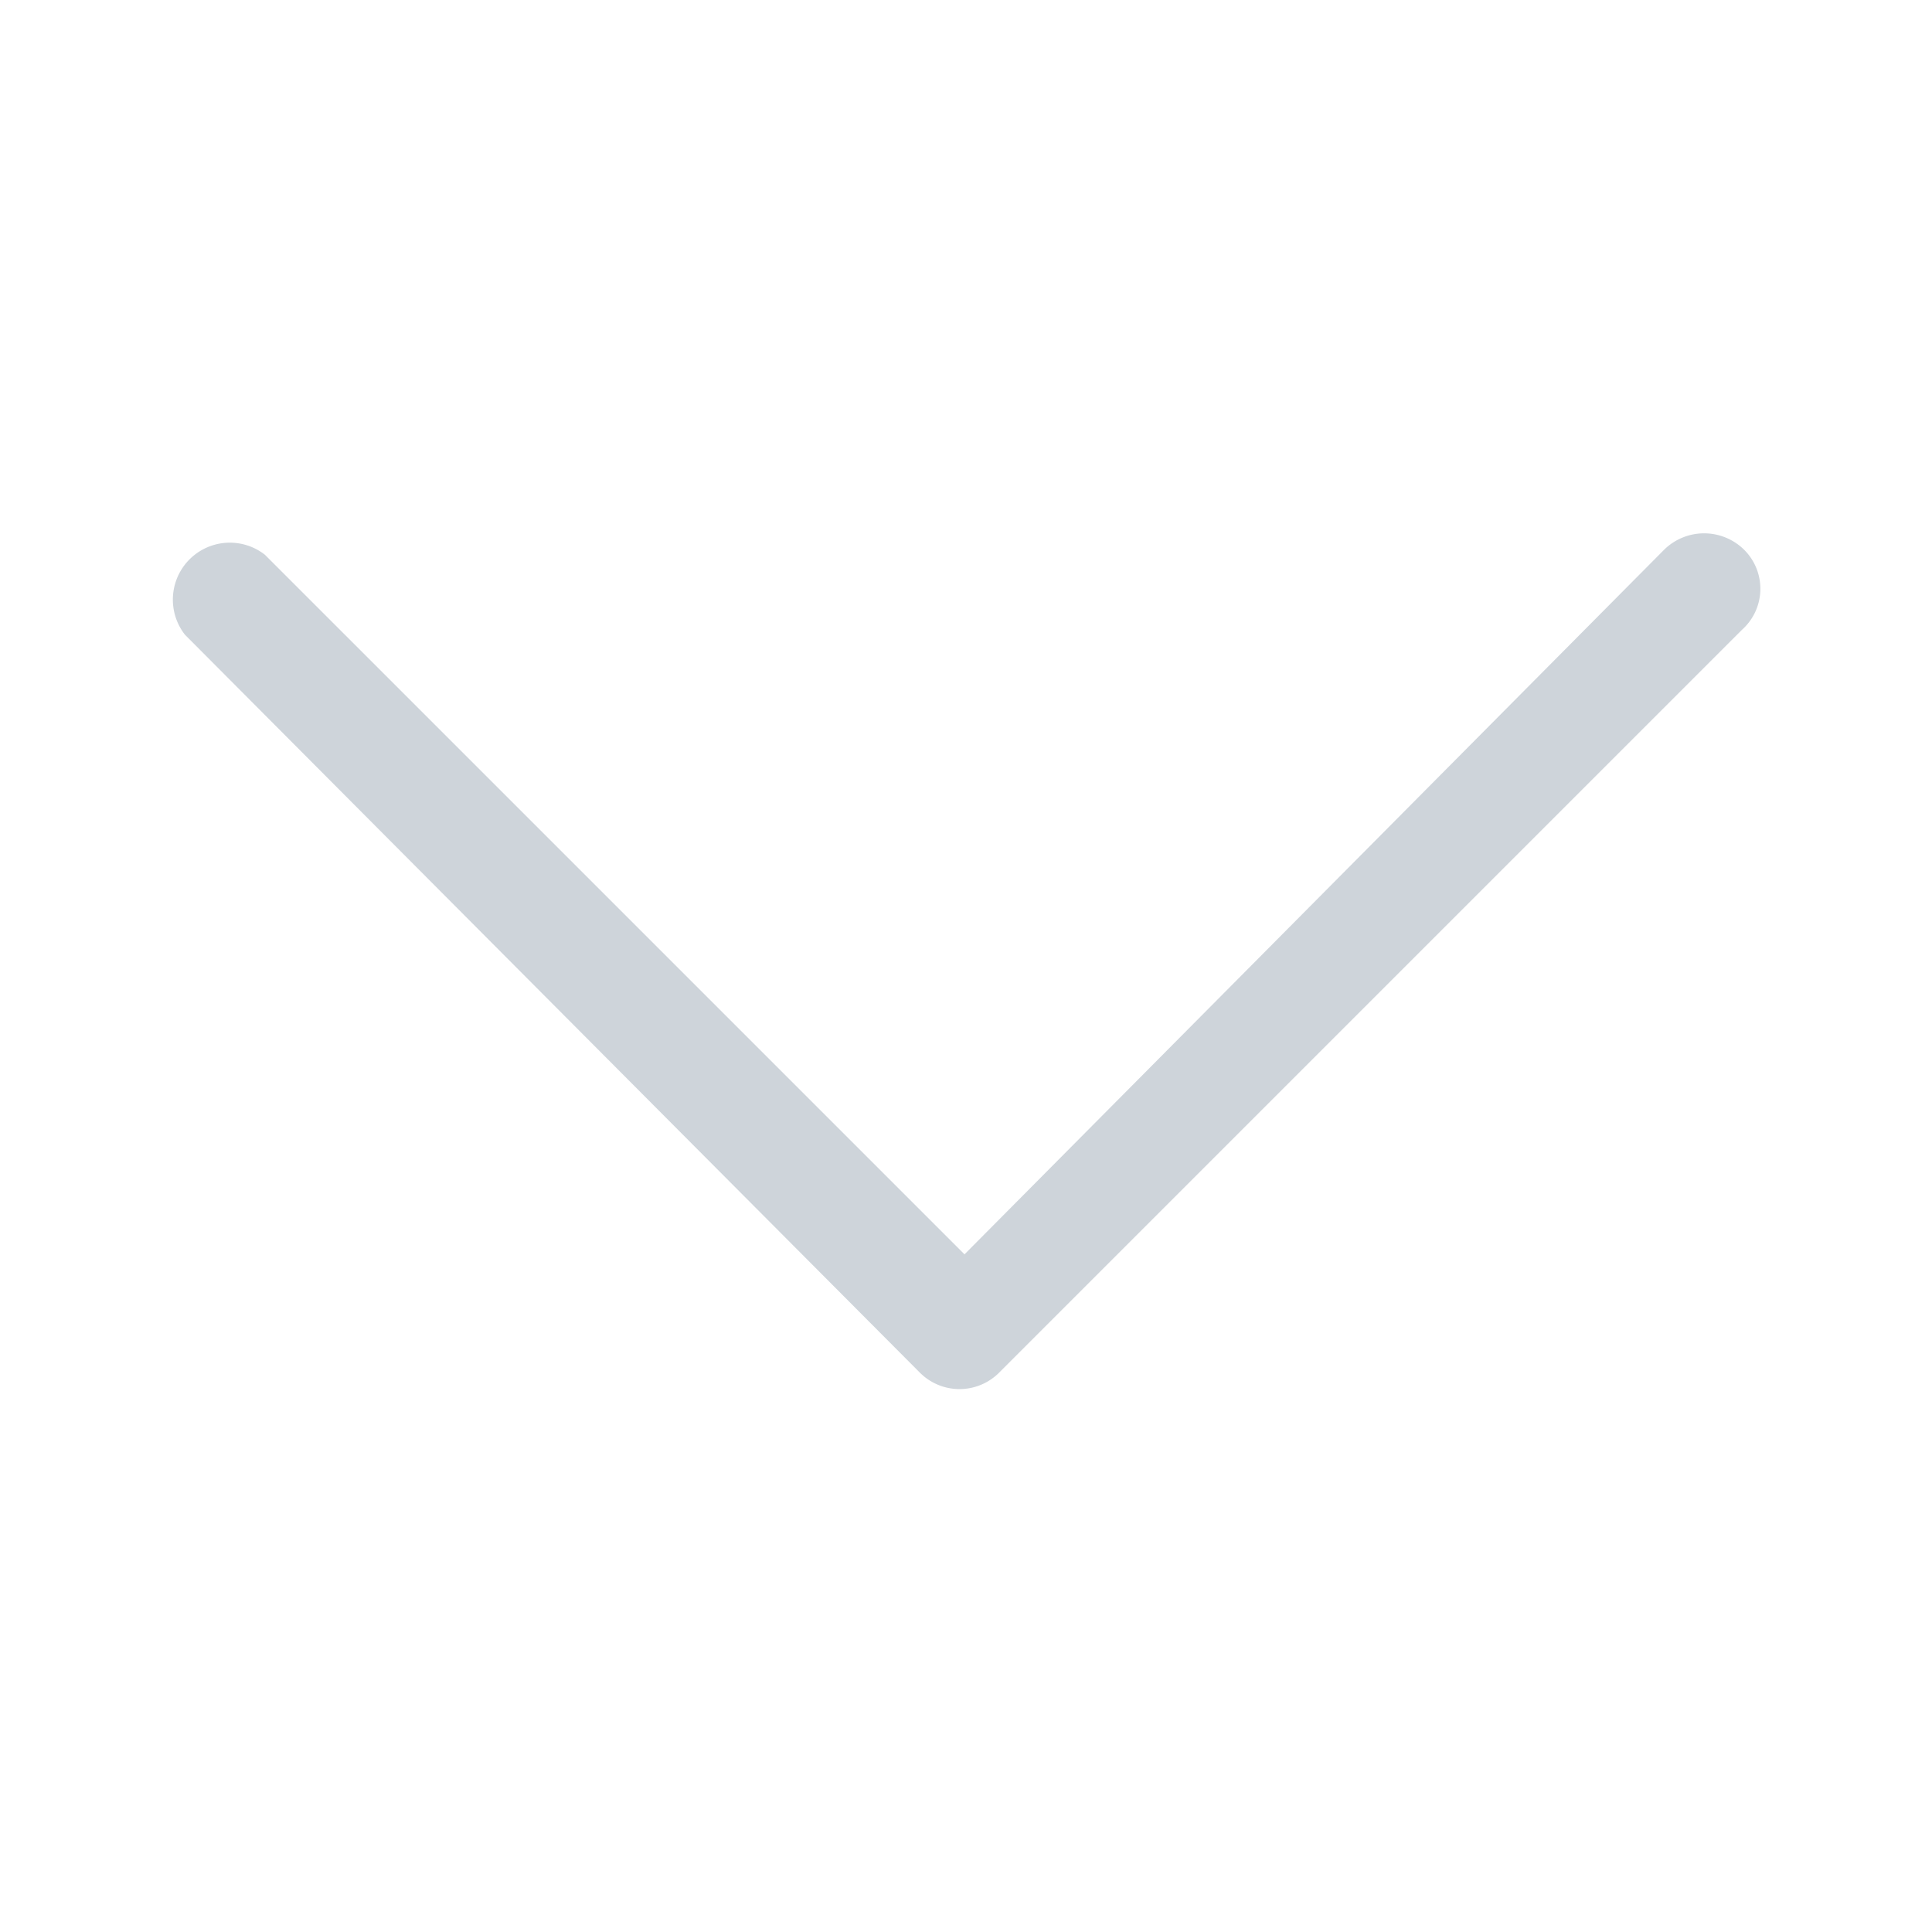 <svg id="Слой_1" data-name="Слой 1" xmlns="http://www.w3.org/2000/svg" viewBox="0 0 19.33 19.33"><defs><style>.cls-1{fill:#ced4da;}</style></defs><title>222224442</title><path class="cls-1" d="M17.45,5.5a.57.57,0,0,0-.8,0l-7,7.05-7-7a.57.57,0,0,0-.8.8L9.2,13.73a.56.56,0,0,0,.8,0L17.43,6.3A.55.55,0,0,0,17.45,5.5Z"/></svg>